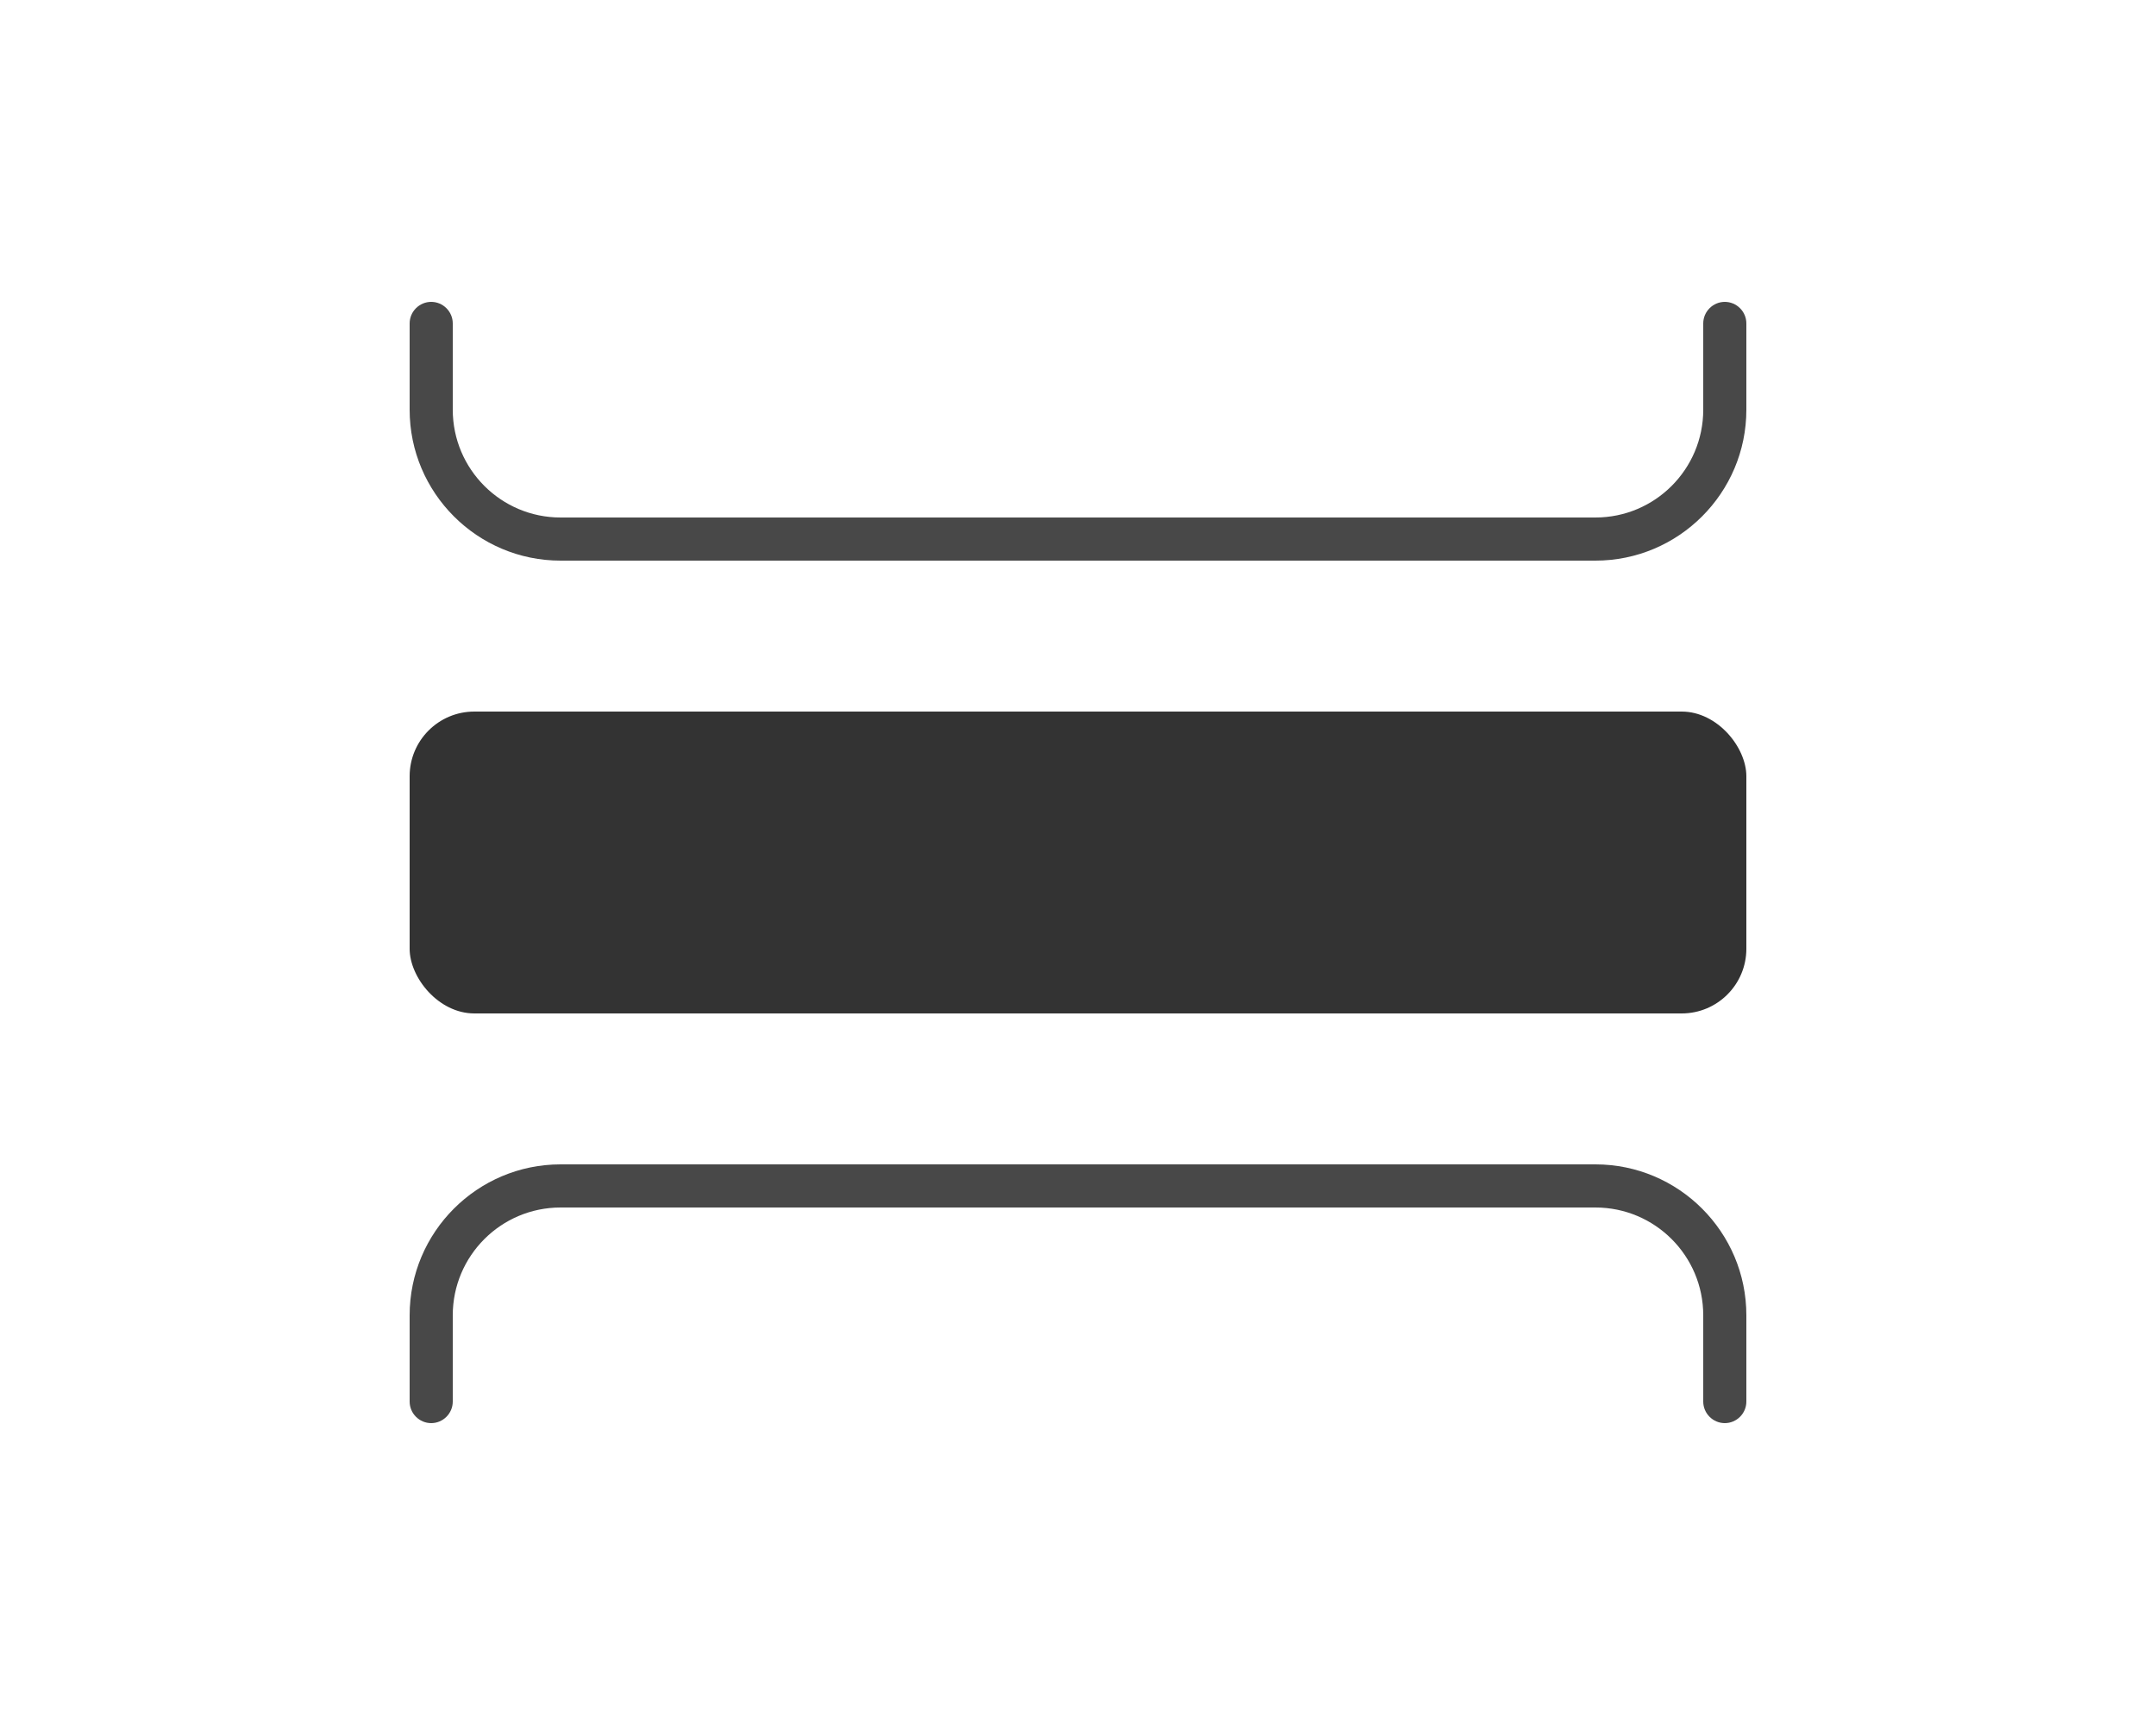 <?xml version="1.0" encoding="UTF-8"?><svg id="Capa_3" xmlns="http://www.w3.org/2000/svg" viewBox="0 0 100 80"><defs><style>.cls-1{fill:#333;}.cls-2{fill:#484848;}</style></defs><path class="cls-2" d="M80,66c-.55,0-1-.45-1-1v-4c0-2.76-2.24-5-5-5H26c-2.76,0-5,2.24-5,5v4c0,.55-.45,1-1,1s-1-.45-1-1v-4c0-3.86,3.14-7,7-7h48c3.86,0,7,3.14,7,7v4c0,.55-.45,1-1,1Z"/><path class="cls-2" d="M74,26H26c-3.86,0-7-3.14-7-7v-4c0-.55,.45-1,1-1s1,.45,1,1v4c0,2.76,2.24,5,5,5h48c2.76,0,5-2.24,5-5v-4c0-.55,.45-1,1-1s1,.45,1,1v4c0,3.86-3.14,7-7,7Z"/><rect class="cls-1" x="19" y="33" width="62" height="14" rx="3" ry="3"/></svg>